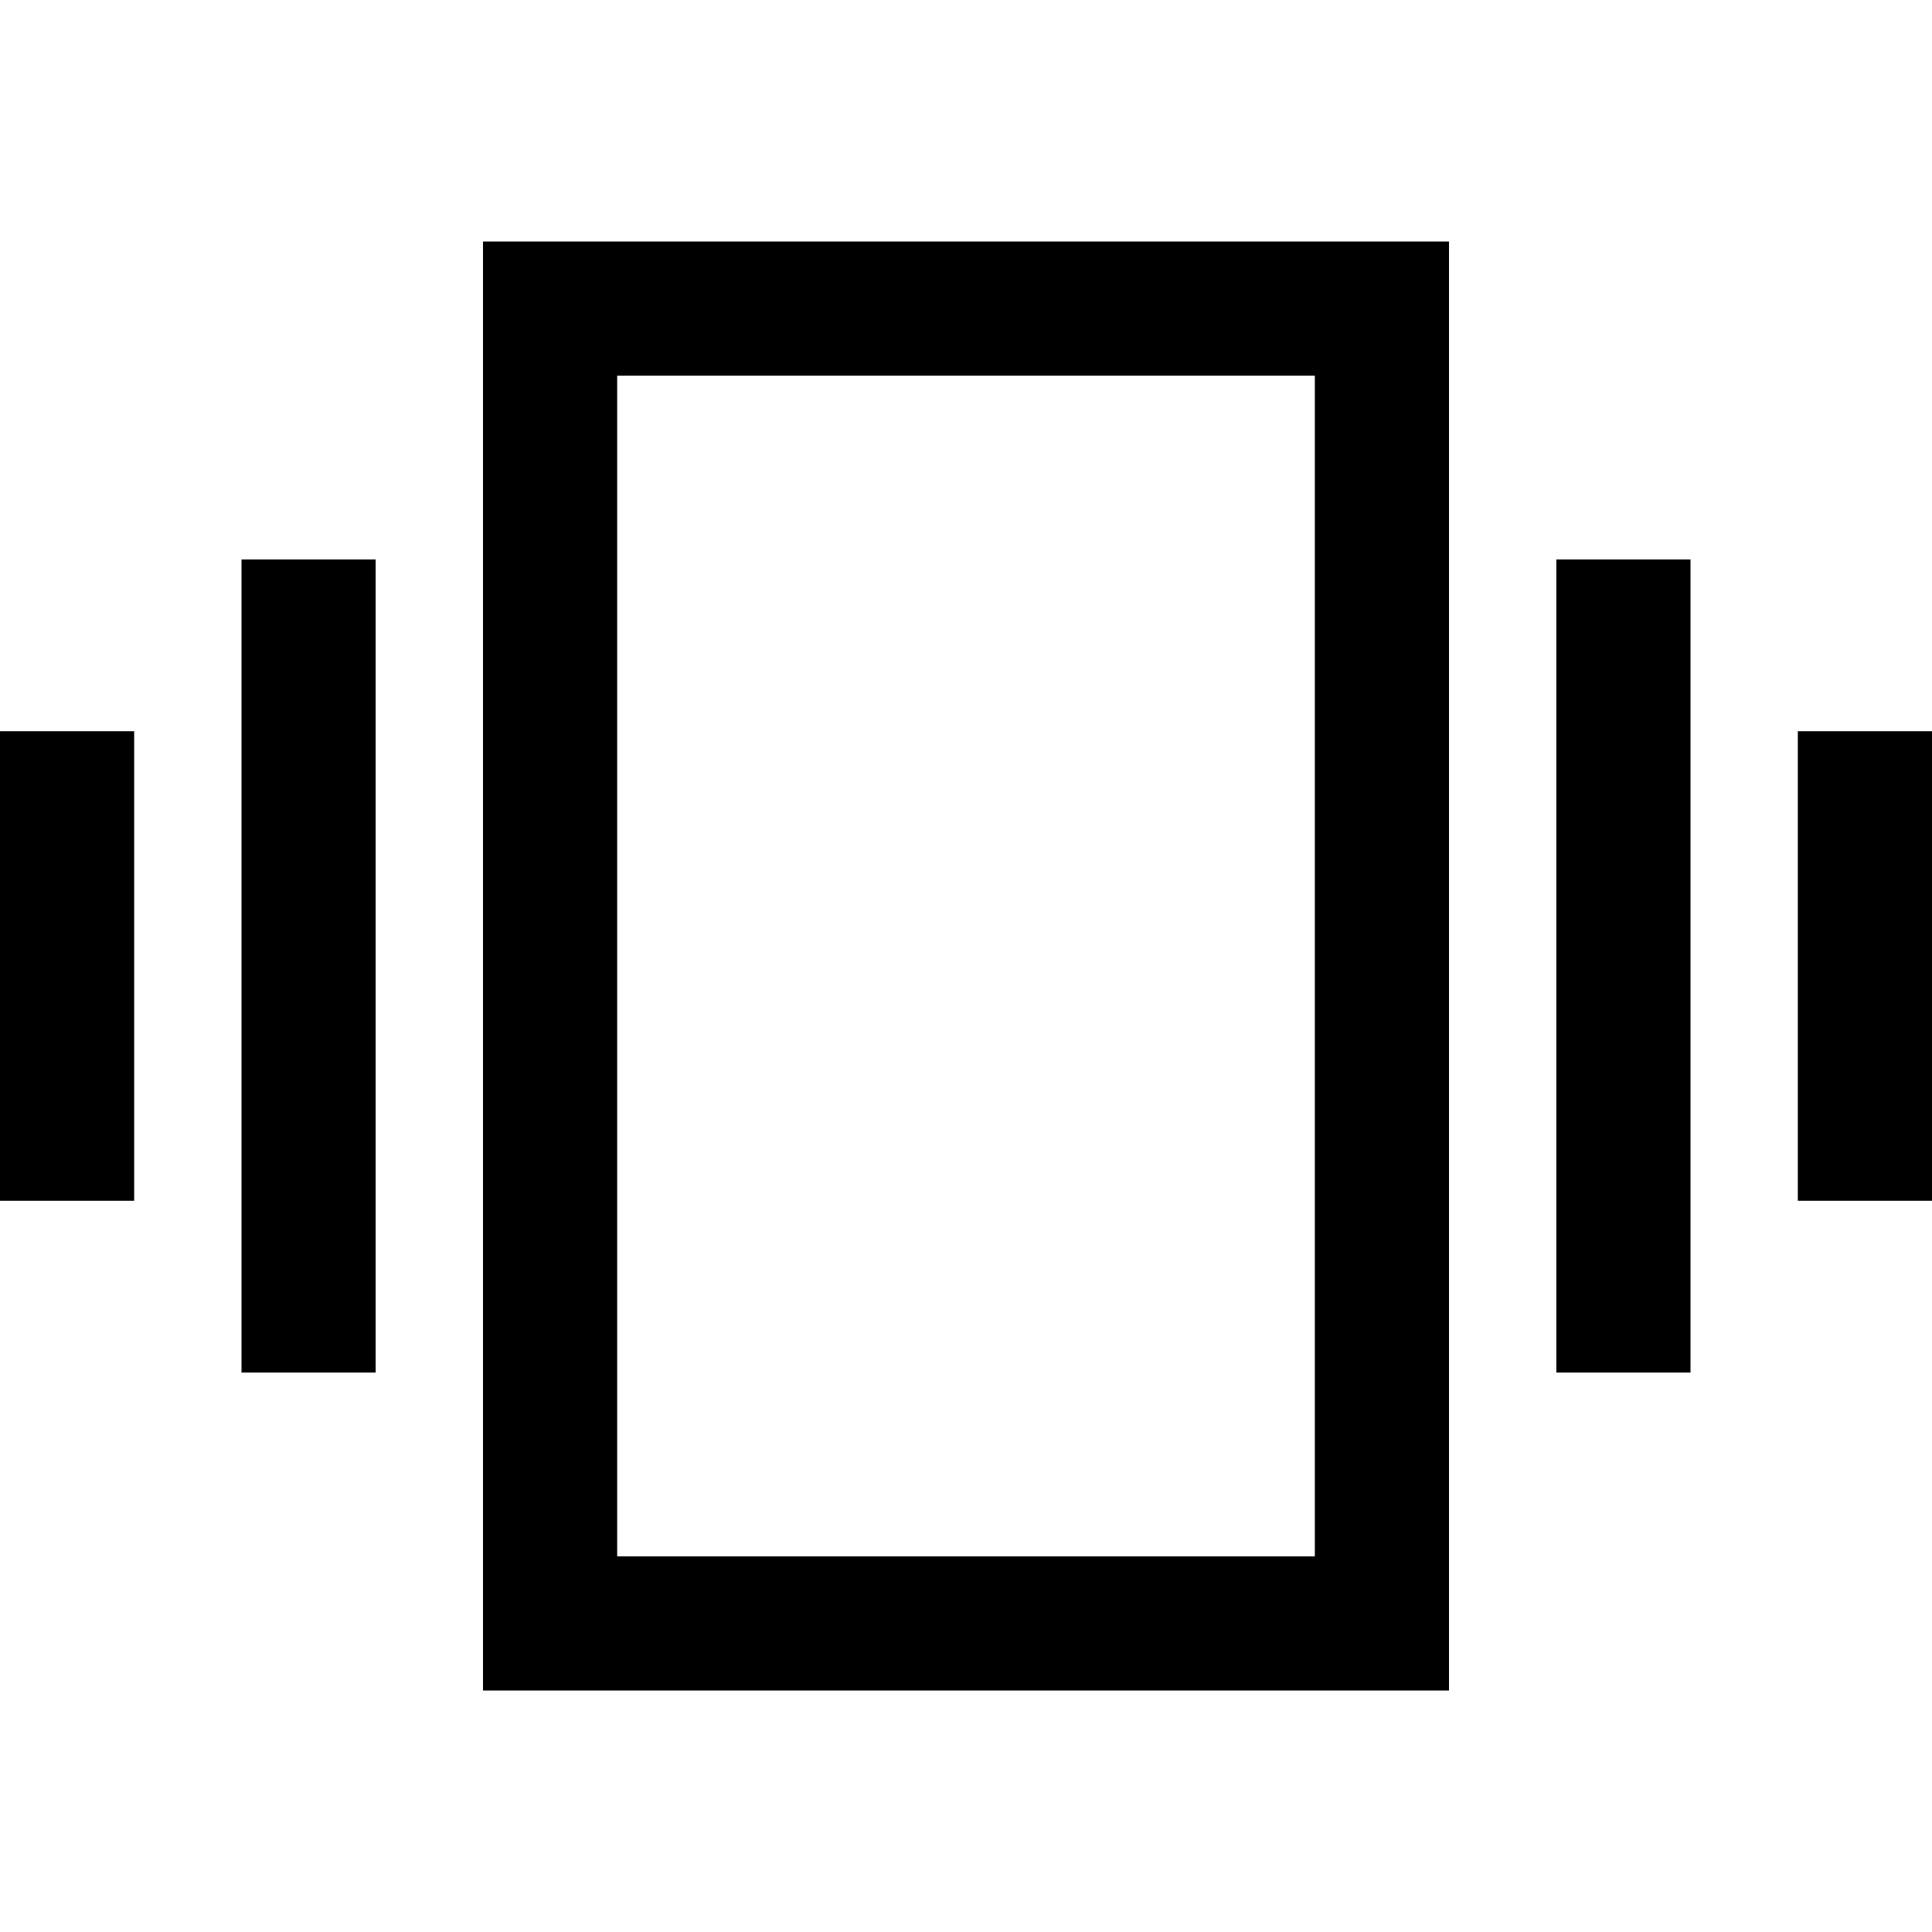 <svg xmlns="http://www.w3.org/2000/svg" height="40" viewBox="0 -960 960 960" width="40"><path d="M0-363.33v-233.34h66.67v233.34H0ZM120-278v-404h66.67v404H120Zm773.33-85.33v-233.34H960v233.34h-66.67Zm-120 85.33v-404H840v404h-66.67ZM240-120v-720h480v720H240Zm66.67-66.67h346.66v-586.66H306.67v586.66Zm0 0v-586.66 586.66Z"/></svg>